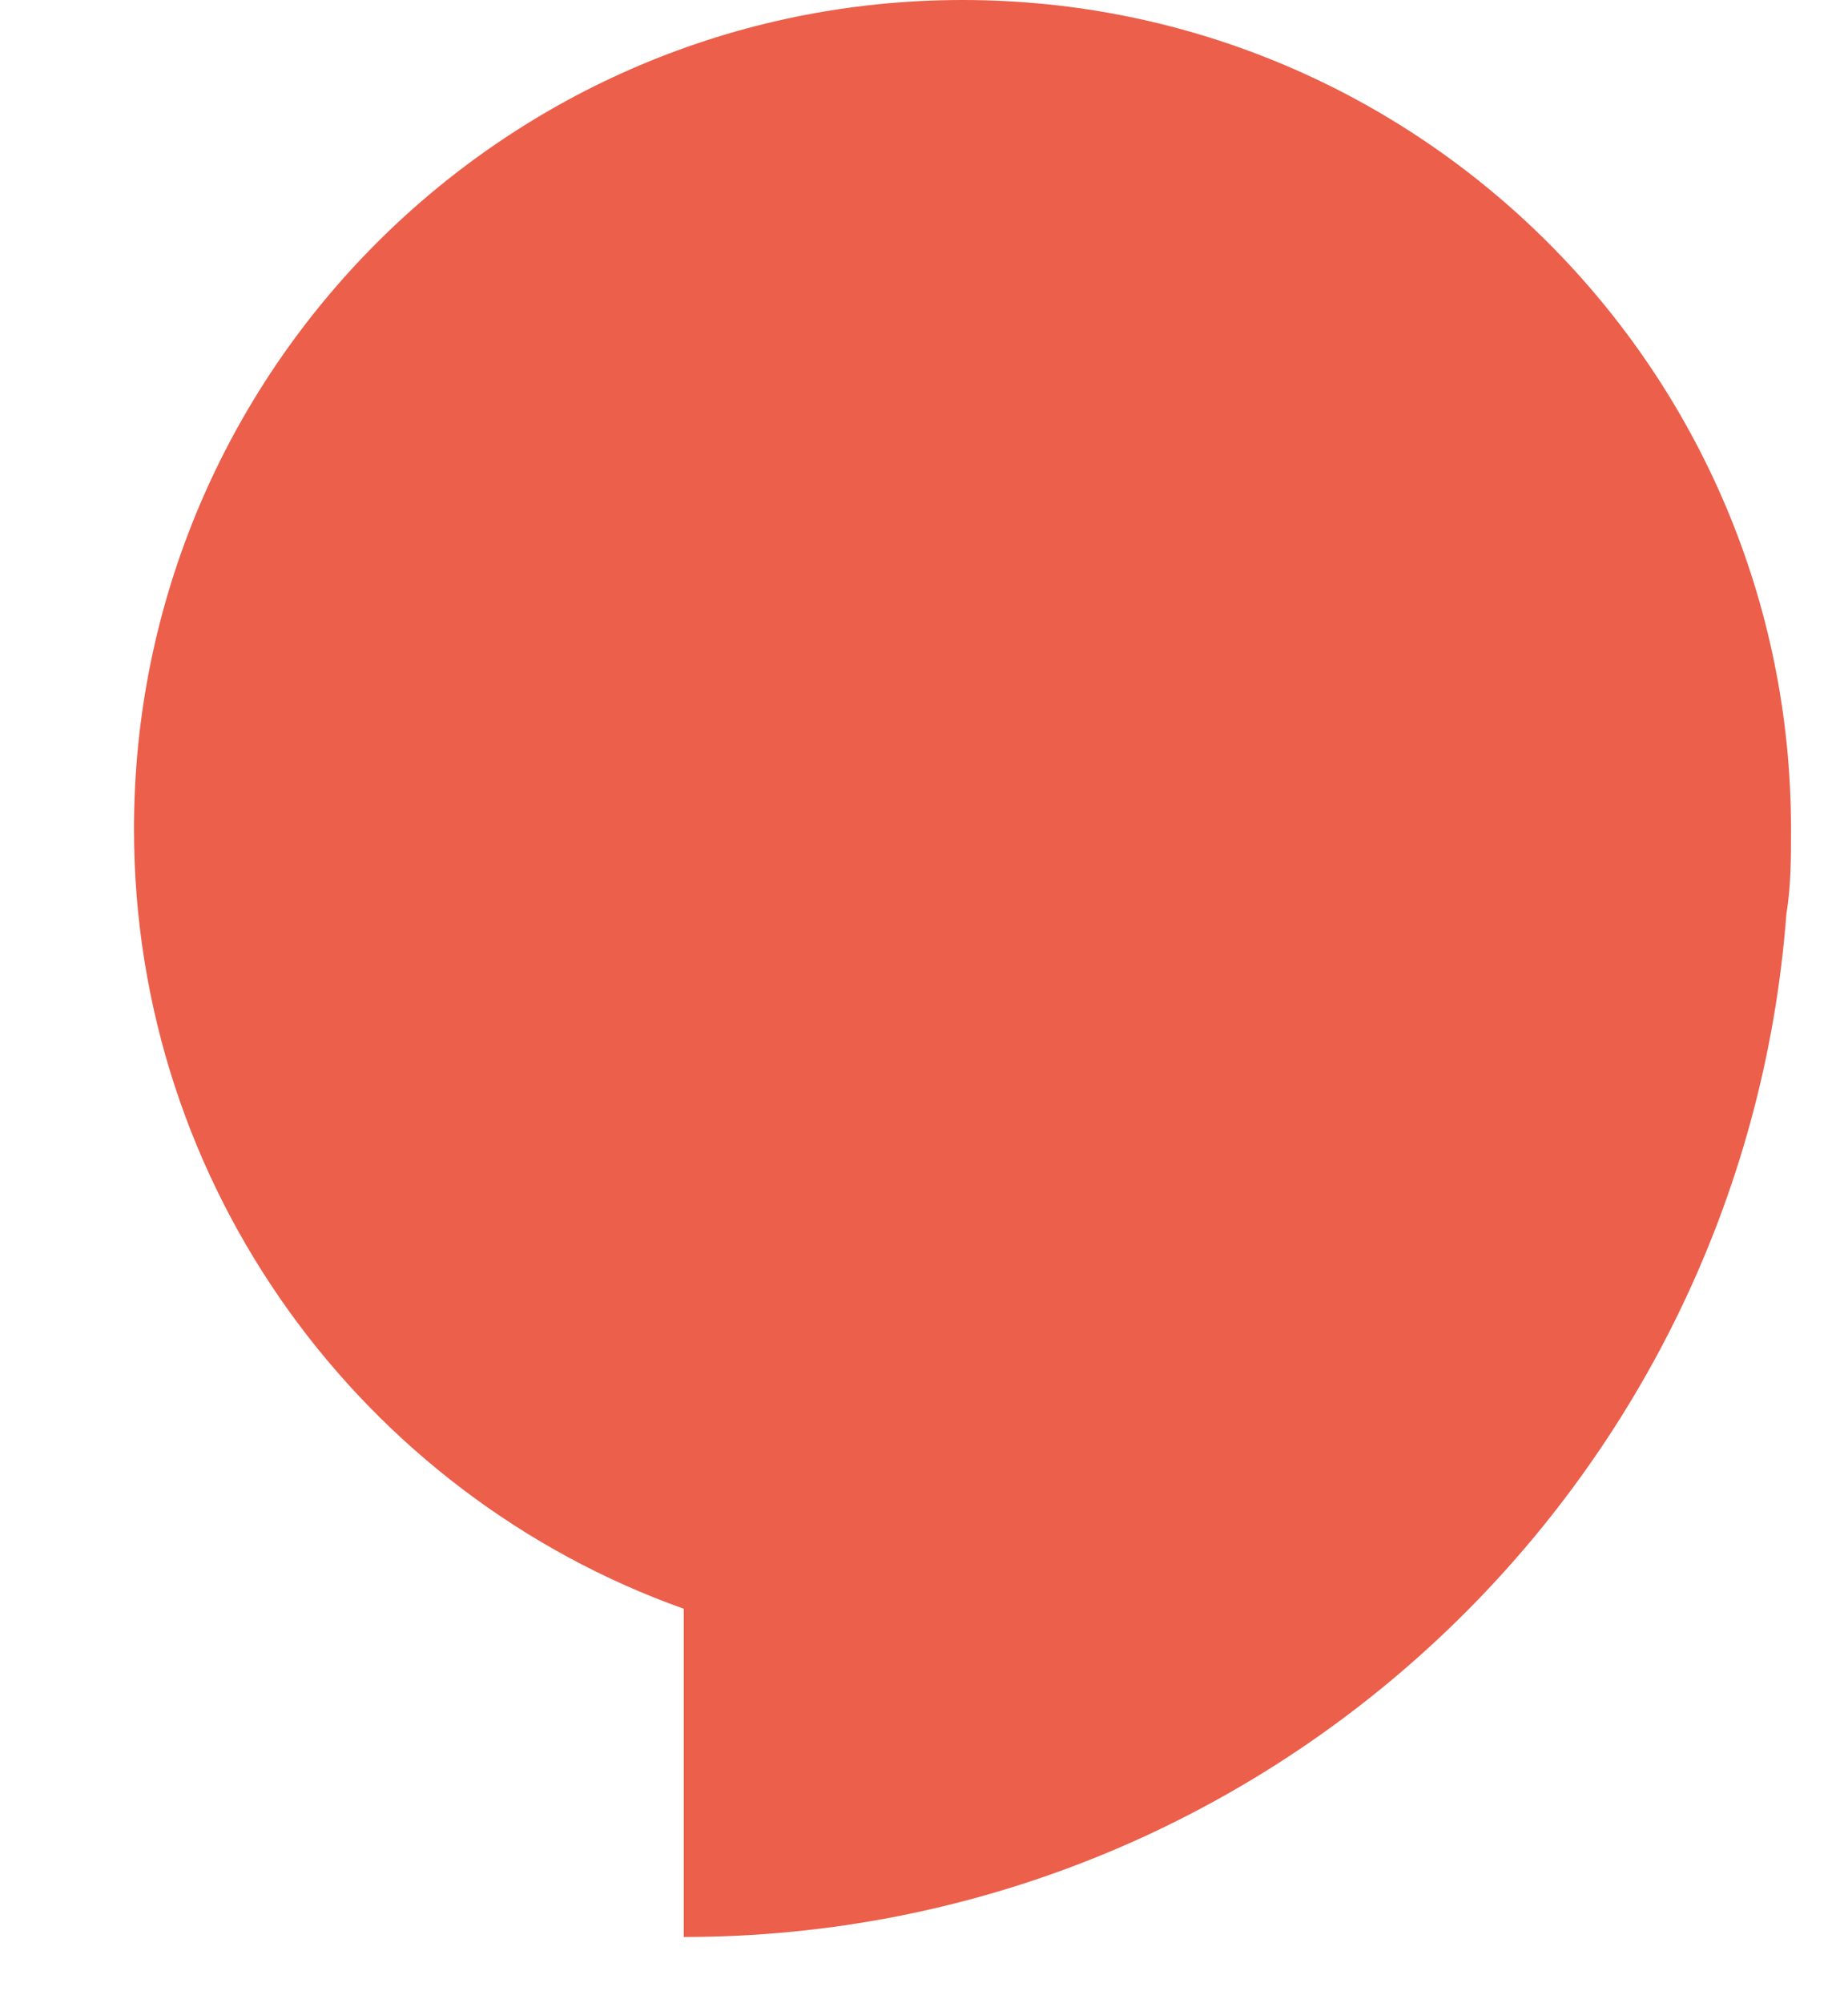 <svg width="12" height="13" viewBox="0 0 12 13" fill="none" xmlns="http://www.w3.org/2000/svg">
<path d="M0.87 5.38C0.87 2.41 3.28 0 6.25 0C9.22 0 11.63 2.41 11.63 5.38C11.63 5.57 11.63 5.75 11.6 5.93C11.32 9.64 8.22 12.57 4.44 12.57V10.44C2.36 9.7 0.87 7.71 0.87 5.38Z" fill="#EB5F4B"/>
</svg>
